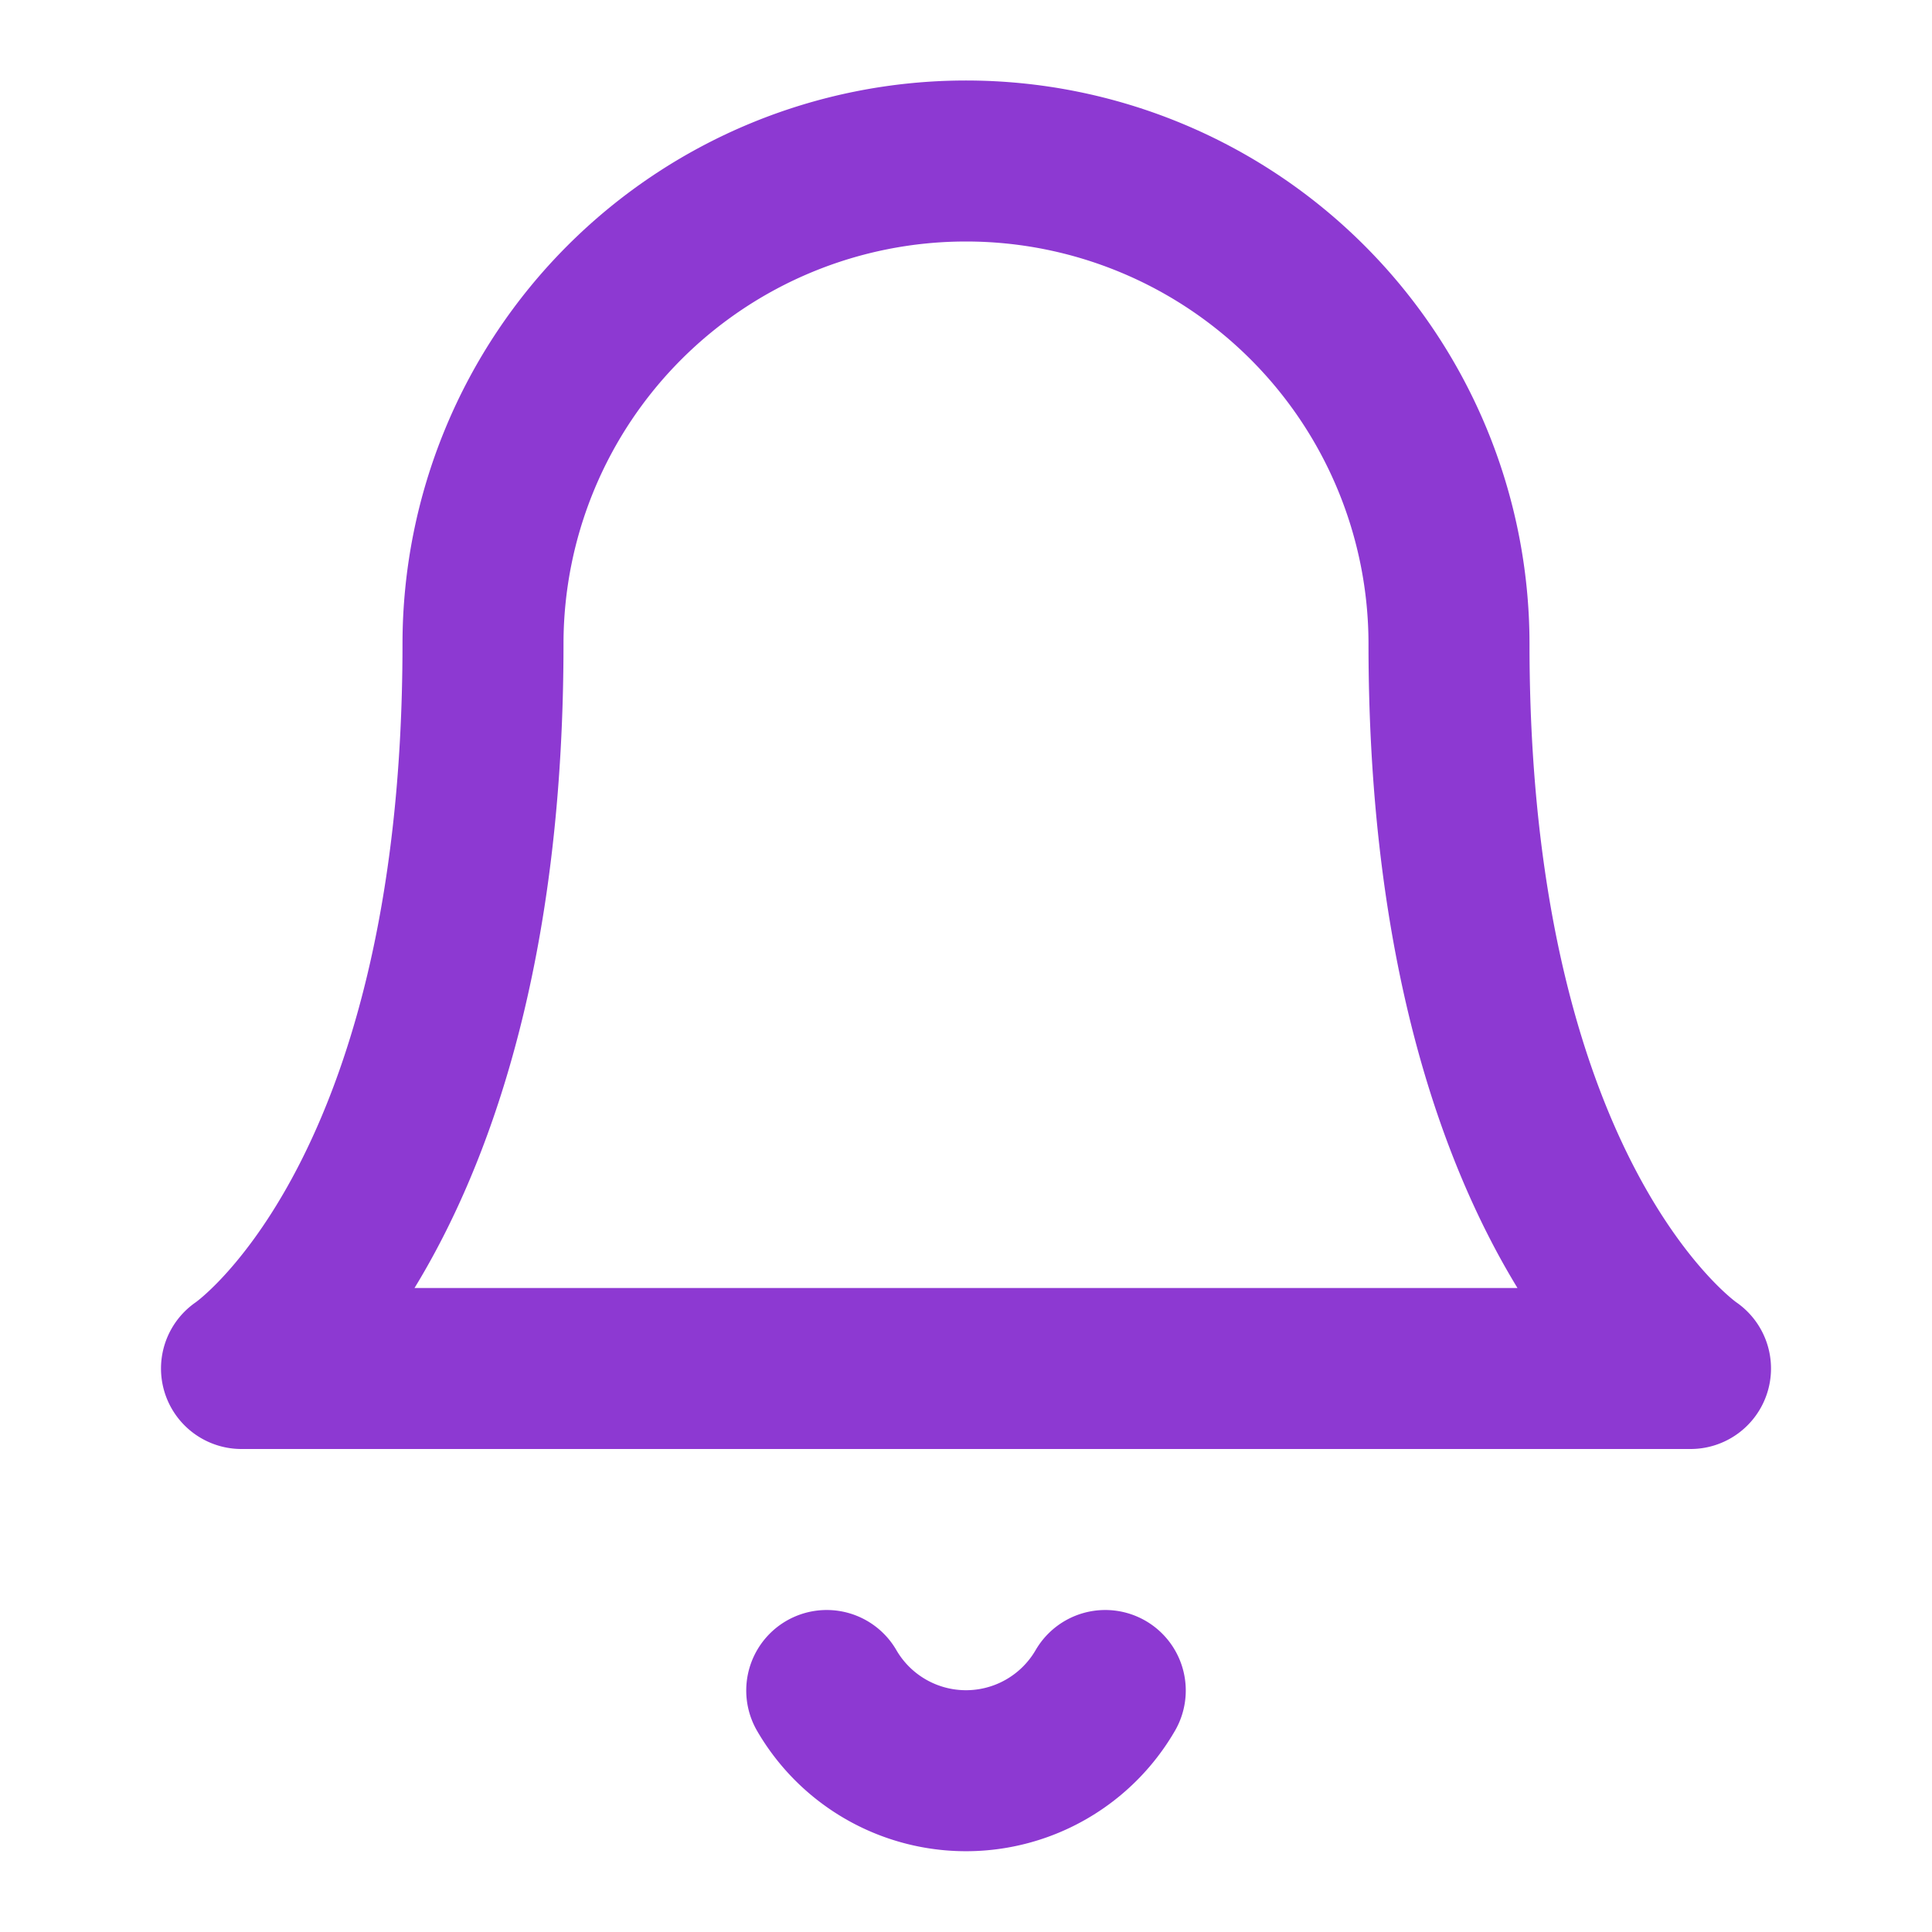 <svg xmlns="http://www.w3.org/2000/svg" width="24" height="24" viewBox="0 0 24 24" fill="none" stroke="#8D39D2" stroke-width="2" stroke-linecap="round" stroke-linejoin="round" class="feather feather-bell"><path d="M18 8A6 6 0 0 0 6 8c0 7-3 9-3 9h18s-3-2-3-9"></path><path d="M13.73 21a2 2 0 0 1-3.46 0"></path></svg>